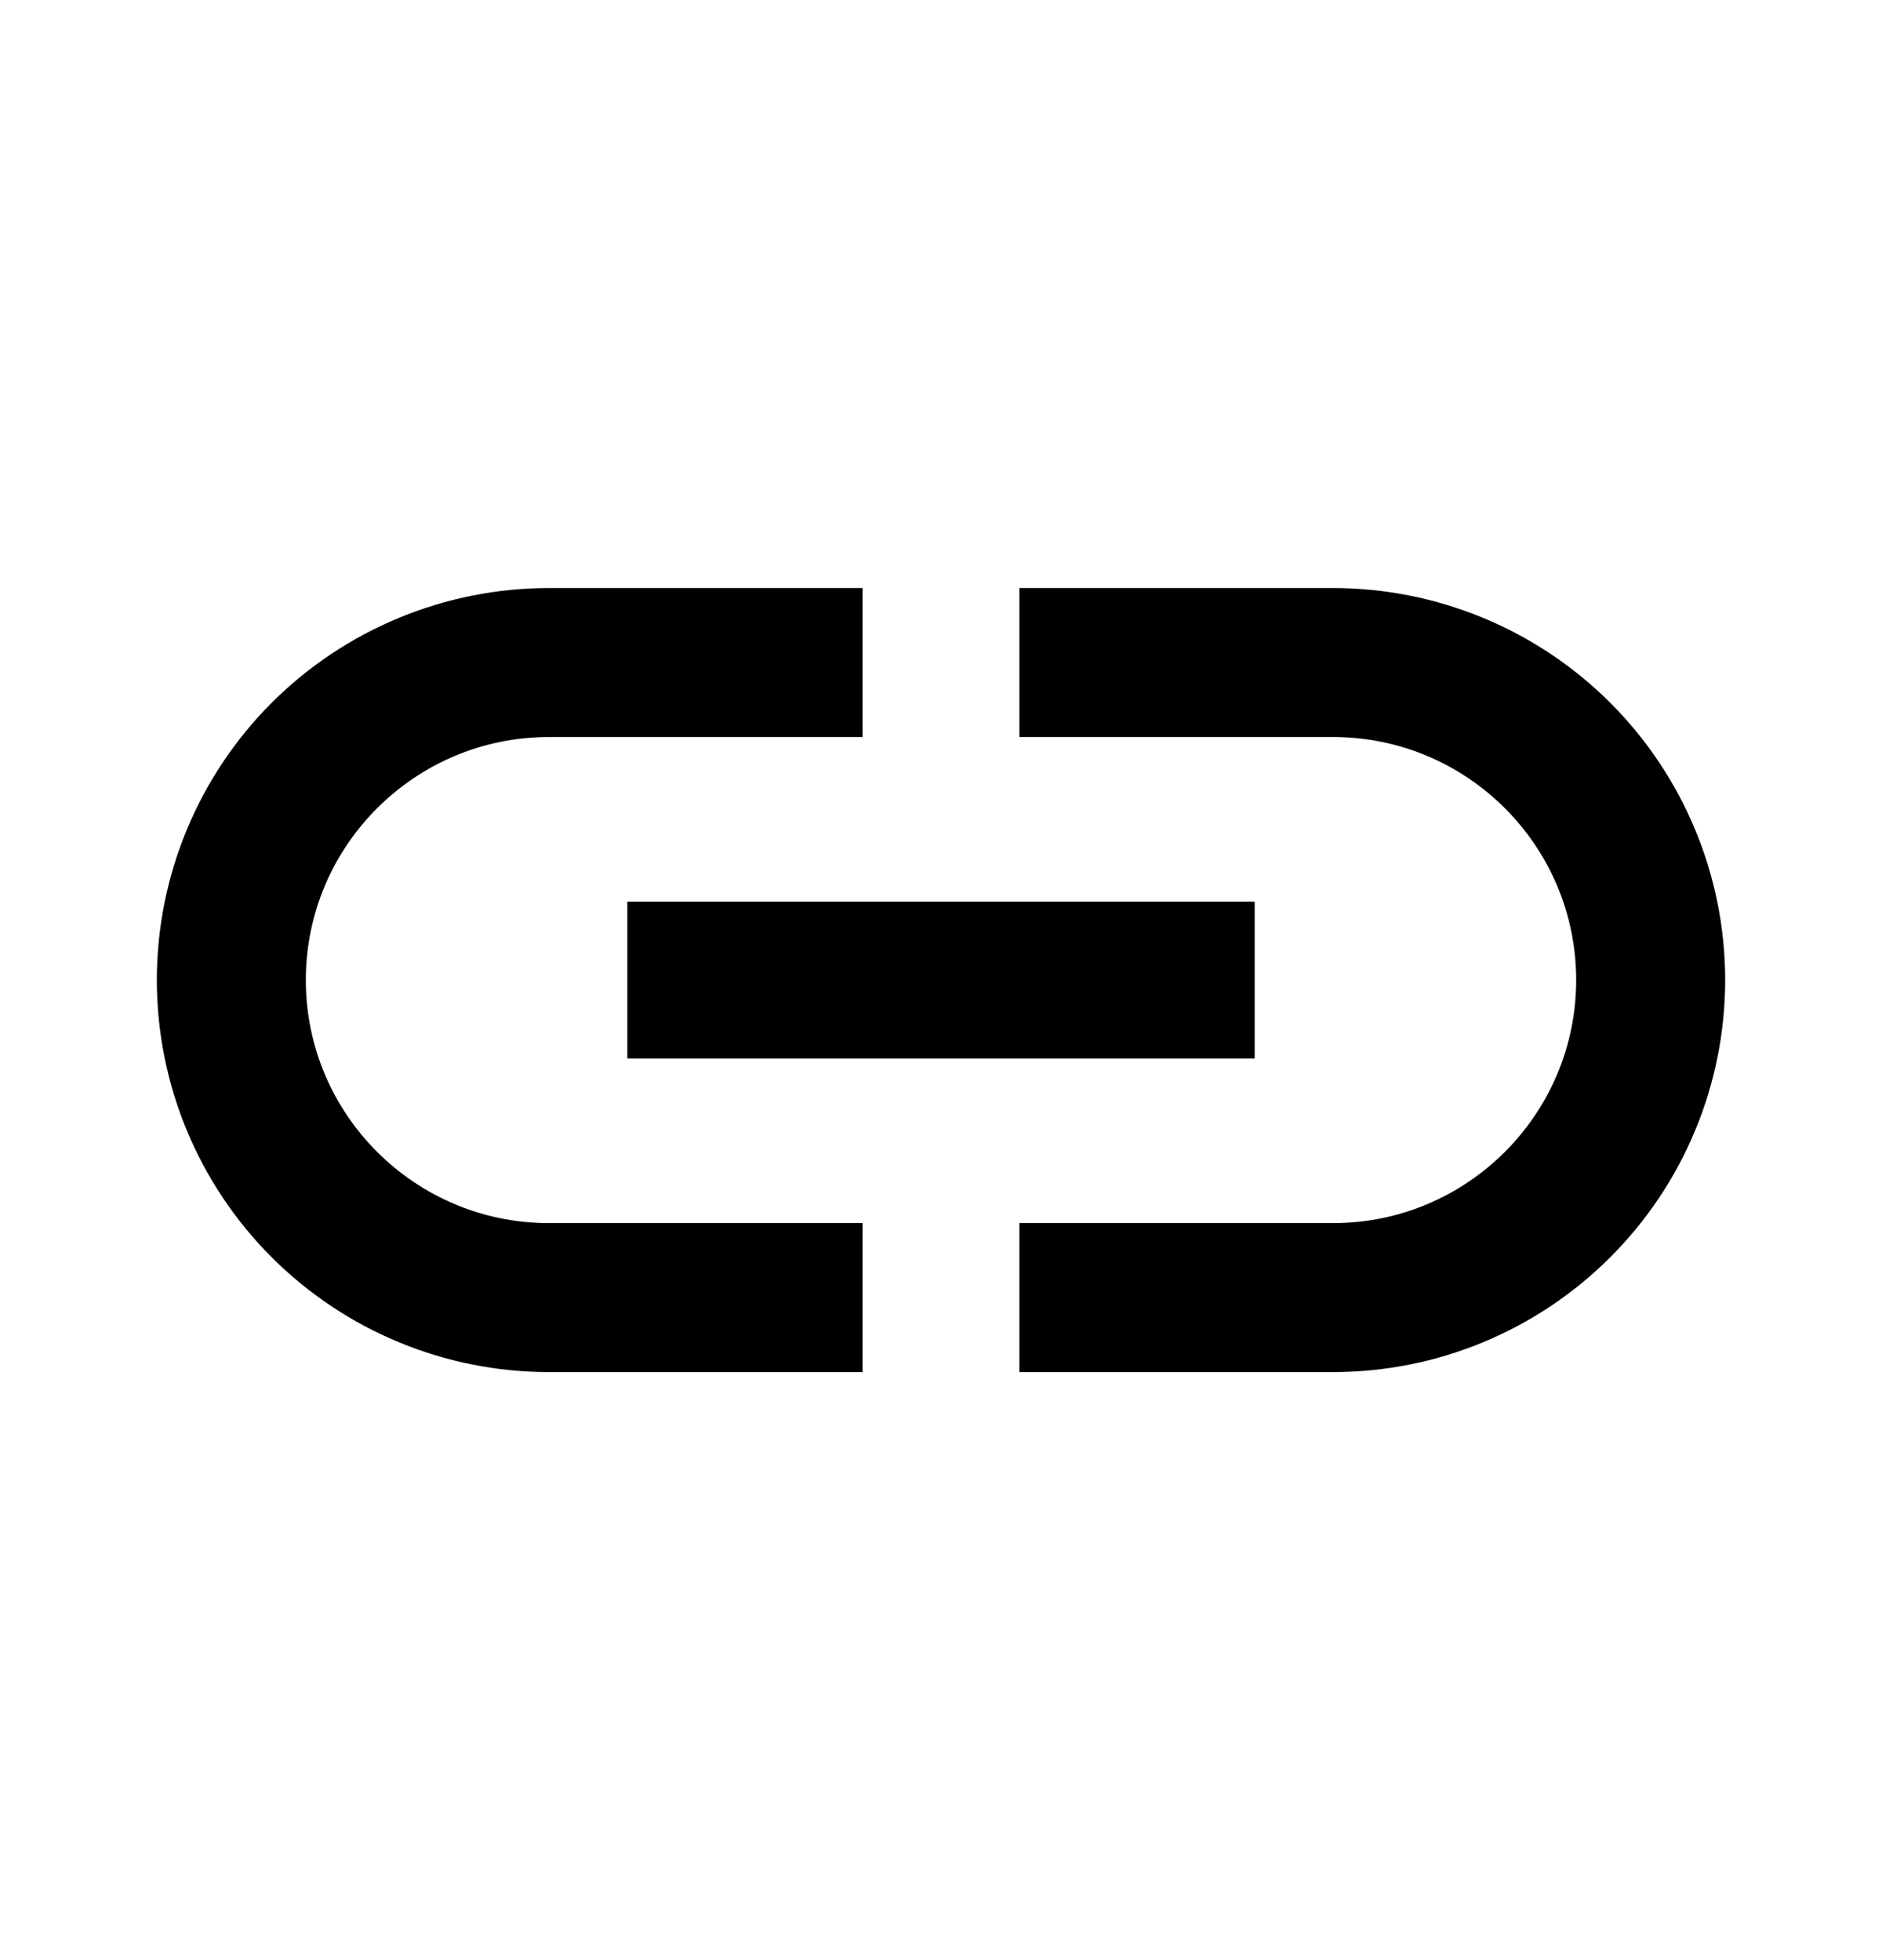 <svg width="24" height="25" viewBox="0 0 24 25" fill="none" xmlns="http://www.w3.org/2000/svg">
<path d="M3.9 12.5C3.9 10.79 5.29 9.4 7 9.4H11V7.5H7C5.674 7.5 4.402 8.027 3.464 8.964C2.527 9.902 2 11.174 2 12.5C2 13.826 2.527 15.098 3.464 16.035C4.402 16.973 5.674 17.5 7 17.5H11V15.6H7C5.29 15.6 3.9 14.21 3.9 12.5ZM8 13.5H16V11.5H8V13.5ZM17 7.5H13V9.4H17C18.71 9.4 20.1 10.79 20.1 12.5C20.1 14.21 18.71 15.6 17 15.6H13V17.5H17C18.326 17.5 19.598 16.973 20.535 16.035C21.473 15.098 22 13.826 22 12.5C22 11.174 21.473 9.902 20.535 8.964C19.598 8.027 18.326 7.5 17 7.5V7.5Z" fill="black"/>
</svg>
